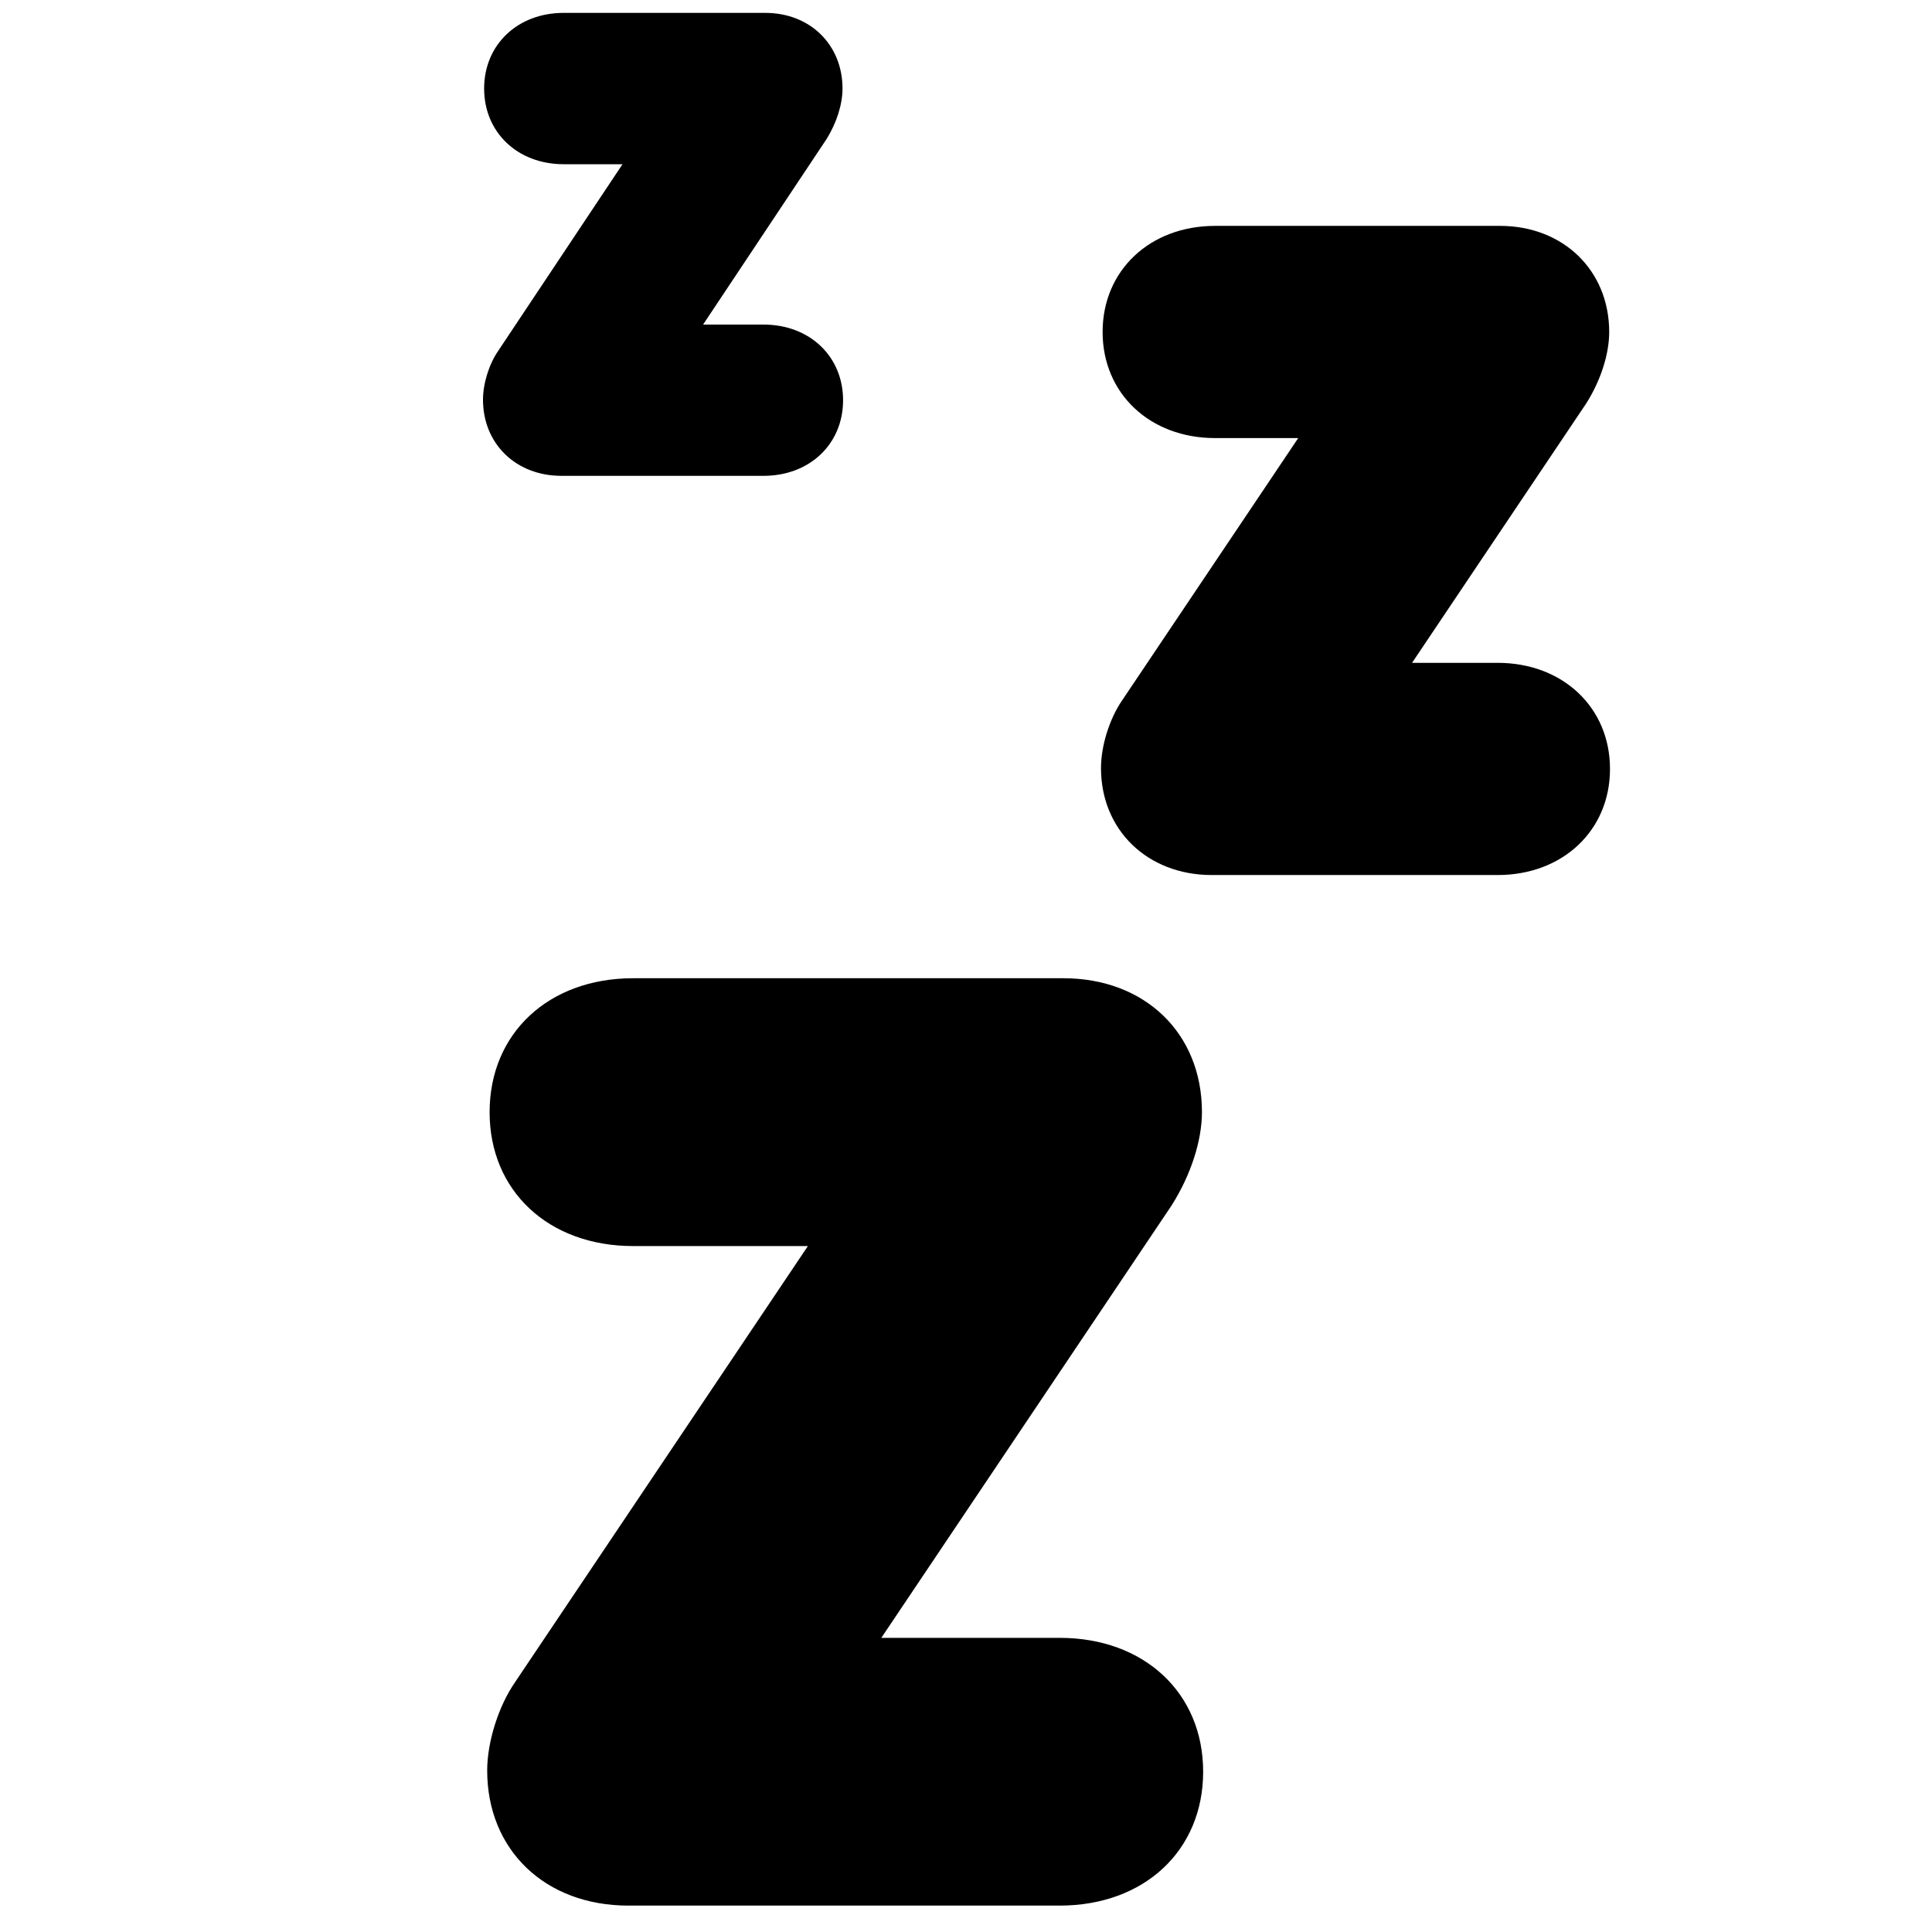 <svg width="24" height="24" viewBox="0 0 24 24" fill="none" xmlns="http://www.w3.org/2000/svg">
<path fill-rule="evenodd" clip-rule="evenodd" d="M7.002 0.16H9.507C10.063 0.16 10.466 0.556 10.466 1.1C10.466 1.294 10.394 1.527 10.264 1.733L8.734 4.032H9.485C10.058 4.032 10.473 4.427 10.473 4.972C10.473 5.516 10.058 5.911 9.485 5.911H6.974C6.41 5.911 6 5.514 6 4.965C6 4.764 6.075 4.524 6.188 4.36L7.733 2.04H7.002C6.43 2.04 6.014 1.645 6.014 1.1C6.014 0.555 6.43 0.16 7.002 0.16ZM18.634 2.806H15.094C14.284 2.806 13.697 3.36 13.697 4.124C13.697 4.888 14.284 5.442 15.094 5.442H16.127L13.943 8.695C13.784 8.925 13.677 9.261 13.677 9.542C13.677 10.312 14.256 10.87 15.053 10.87H18.604C19.413 10.87 20 10.316 20 9.552C20 8.788 19.413 8.234 18.604 8.234H17.541L19.705 5.011C19.887 4.723 19.99 4.396 19.99 4.124C19.99 3.361 19.42 2.806 18.634 2.806ZM13.209 12.152H7.865C6.815 12.152 6.082 12.836 6.082 13.816C6.082 14.795 6.815 15.479 7.865 15.479H10.036L6.398 20.897C6.194 21.192 6.052 21.636 6.052 21.994C6.052 22.982 6.773 23.672 7.805 23.672H13.164C14.213 23.672 14.946 22.989 14.946 22.009C14.946 21.03 14.213 20.346 13.164 20.346H10.948L14.555 14.973C14.794 14.595 14.931 14.168 14.931 13.815C14.931 12.836 14.223 12.152 13.209 12.152Z" fill="currentColor"/>
</svg>
